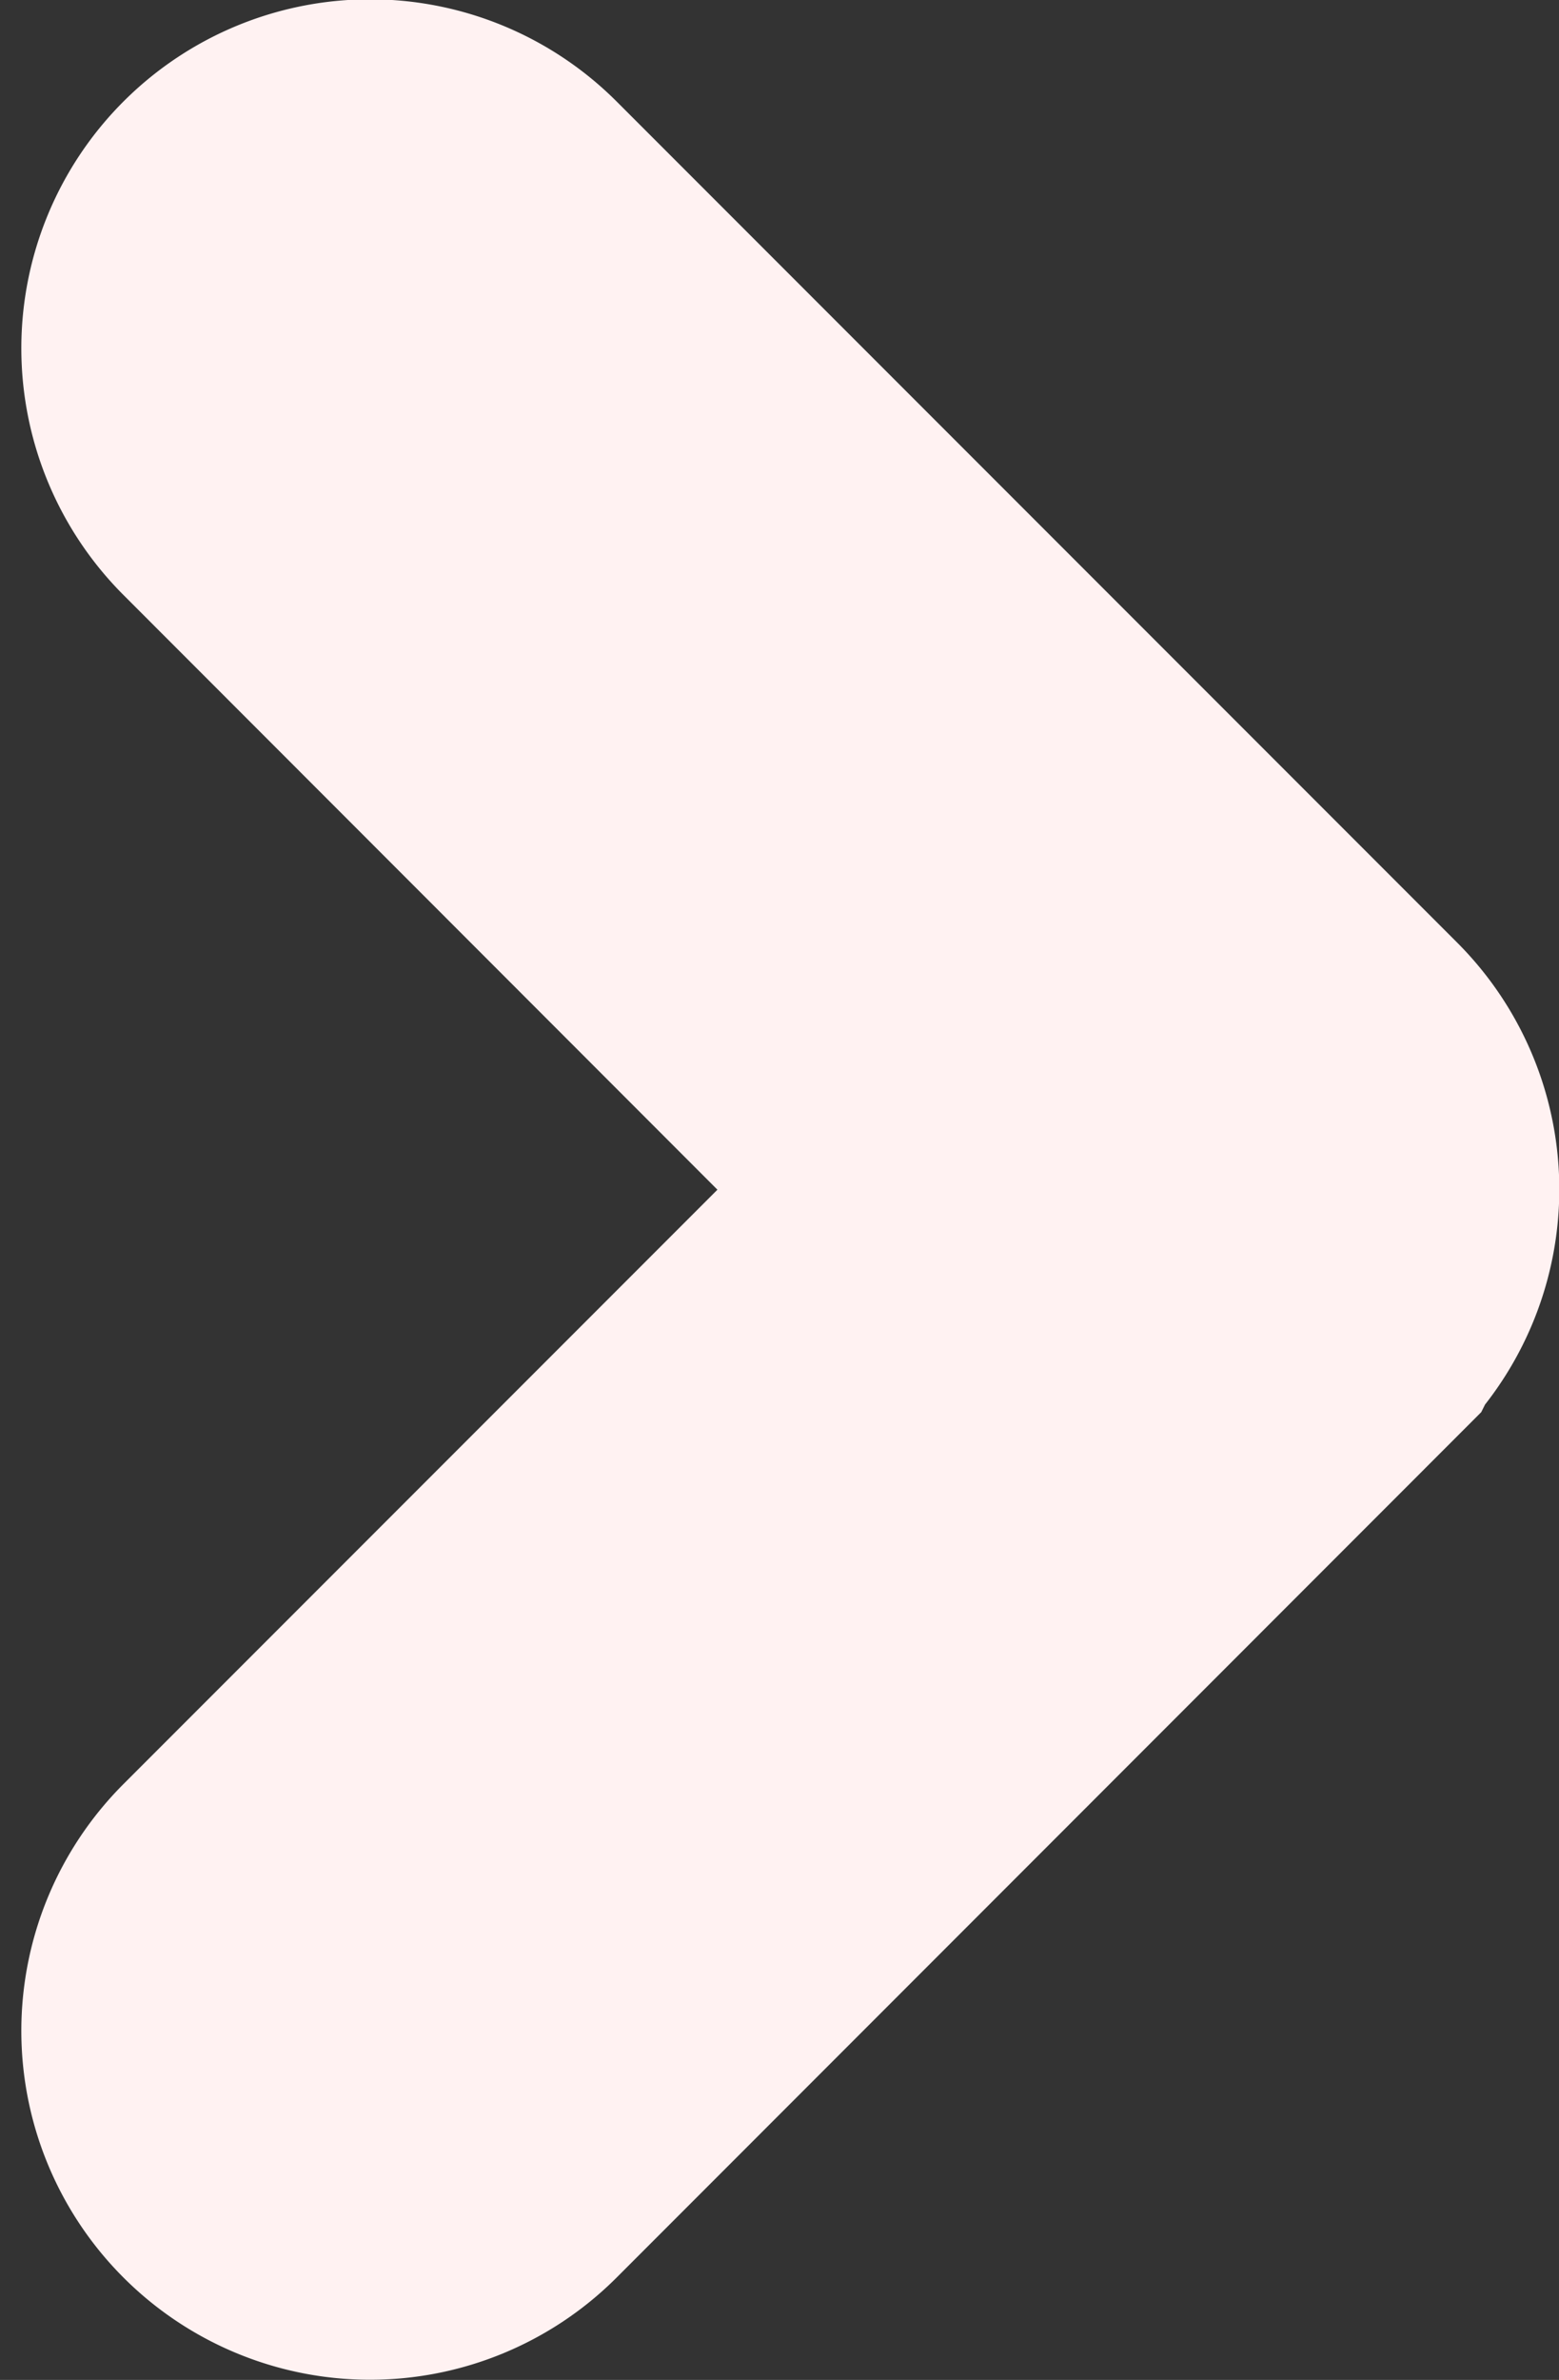 <svg xmlns="http://www.w3.org/2000/svg" width="7.36" height="11.228" viewBox="0 0 7.36 11.228">
  <rect x="0" y="0" width="7.36" height="11.228" fill="#333333" stroke="none"/>
  <g id="arrow-point-to-right" transform="translate(1.1 1)">
    <path id="Trazado_85" data-name="Trazado 85" d="M102.209,5.07,98.242,9.038a.646.646,0,0,1-.914-.914l3.511-3.511L97.328,1.1a.646.646,0,0,1,.914-.914l3.968,3.968a.646.646,0,0,1,0,.914Z" transform="translate(-97.138 0)" fill="#fff" stroke="#fff2f2" stroke-width="2"/>
  </g>
</svg>
